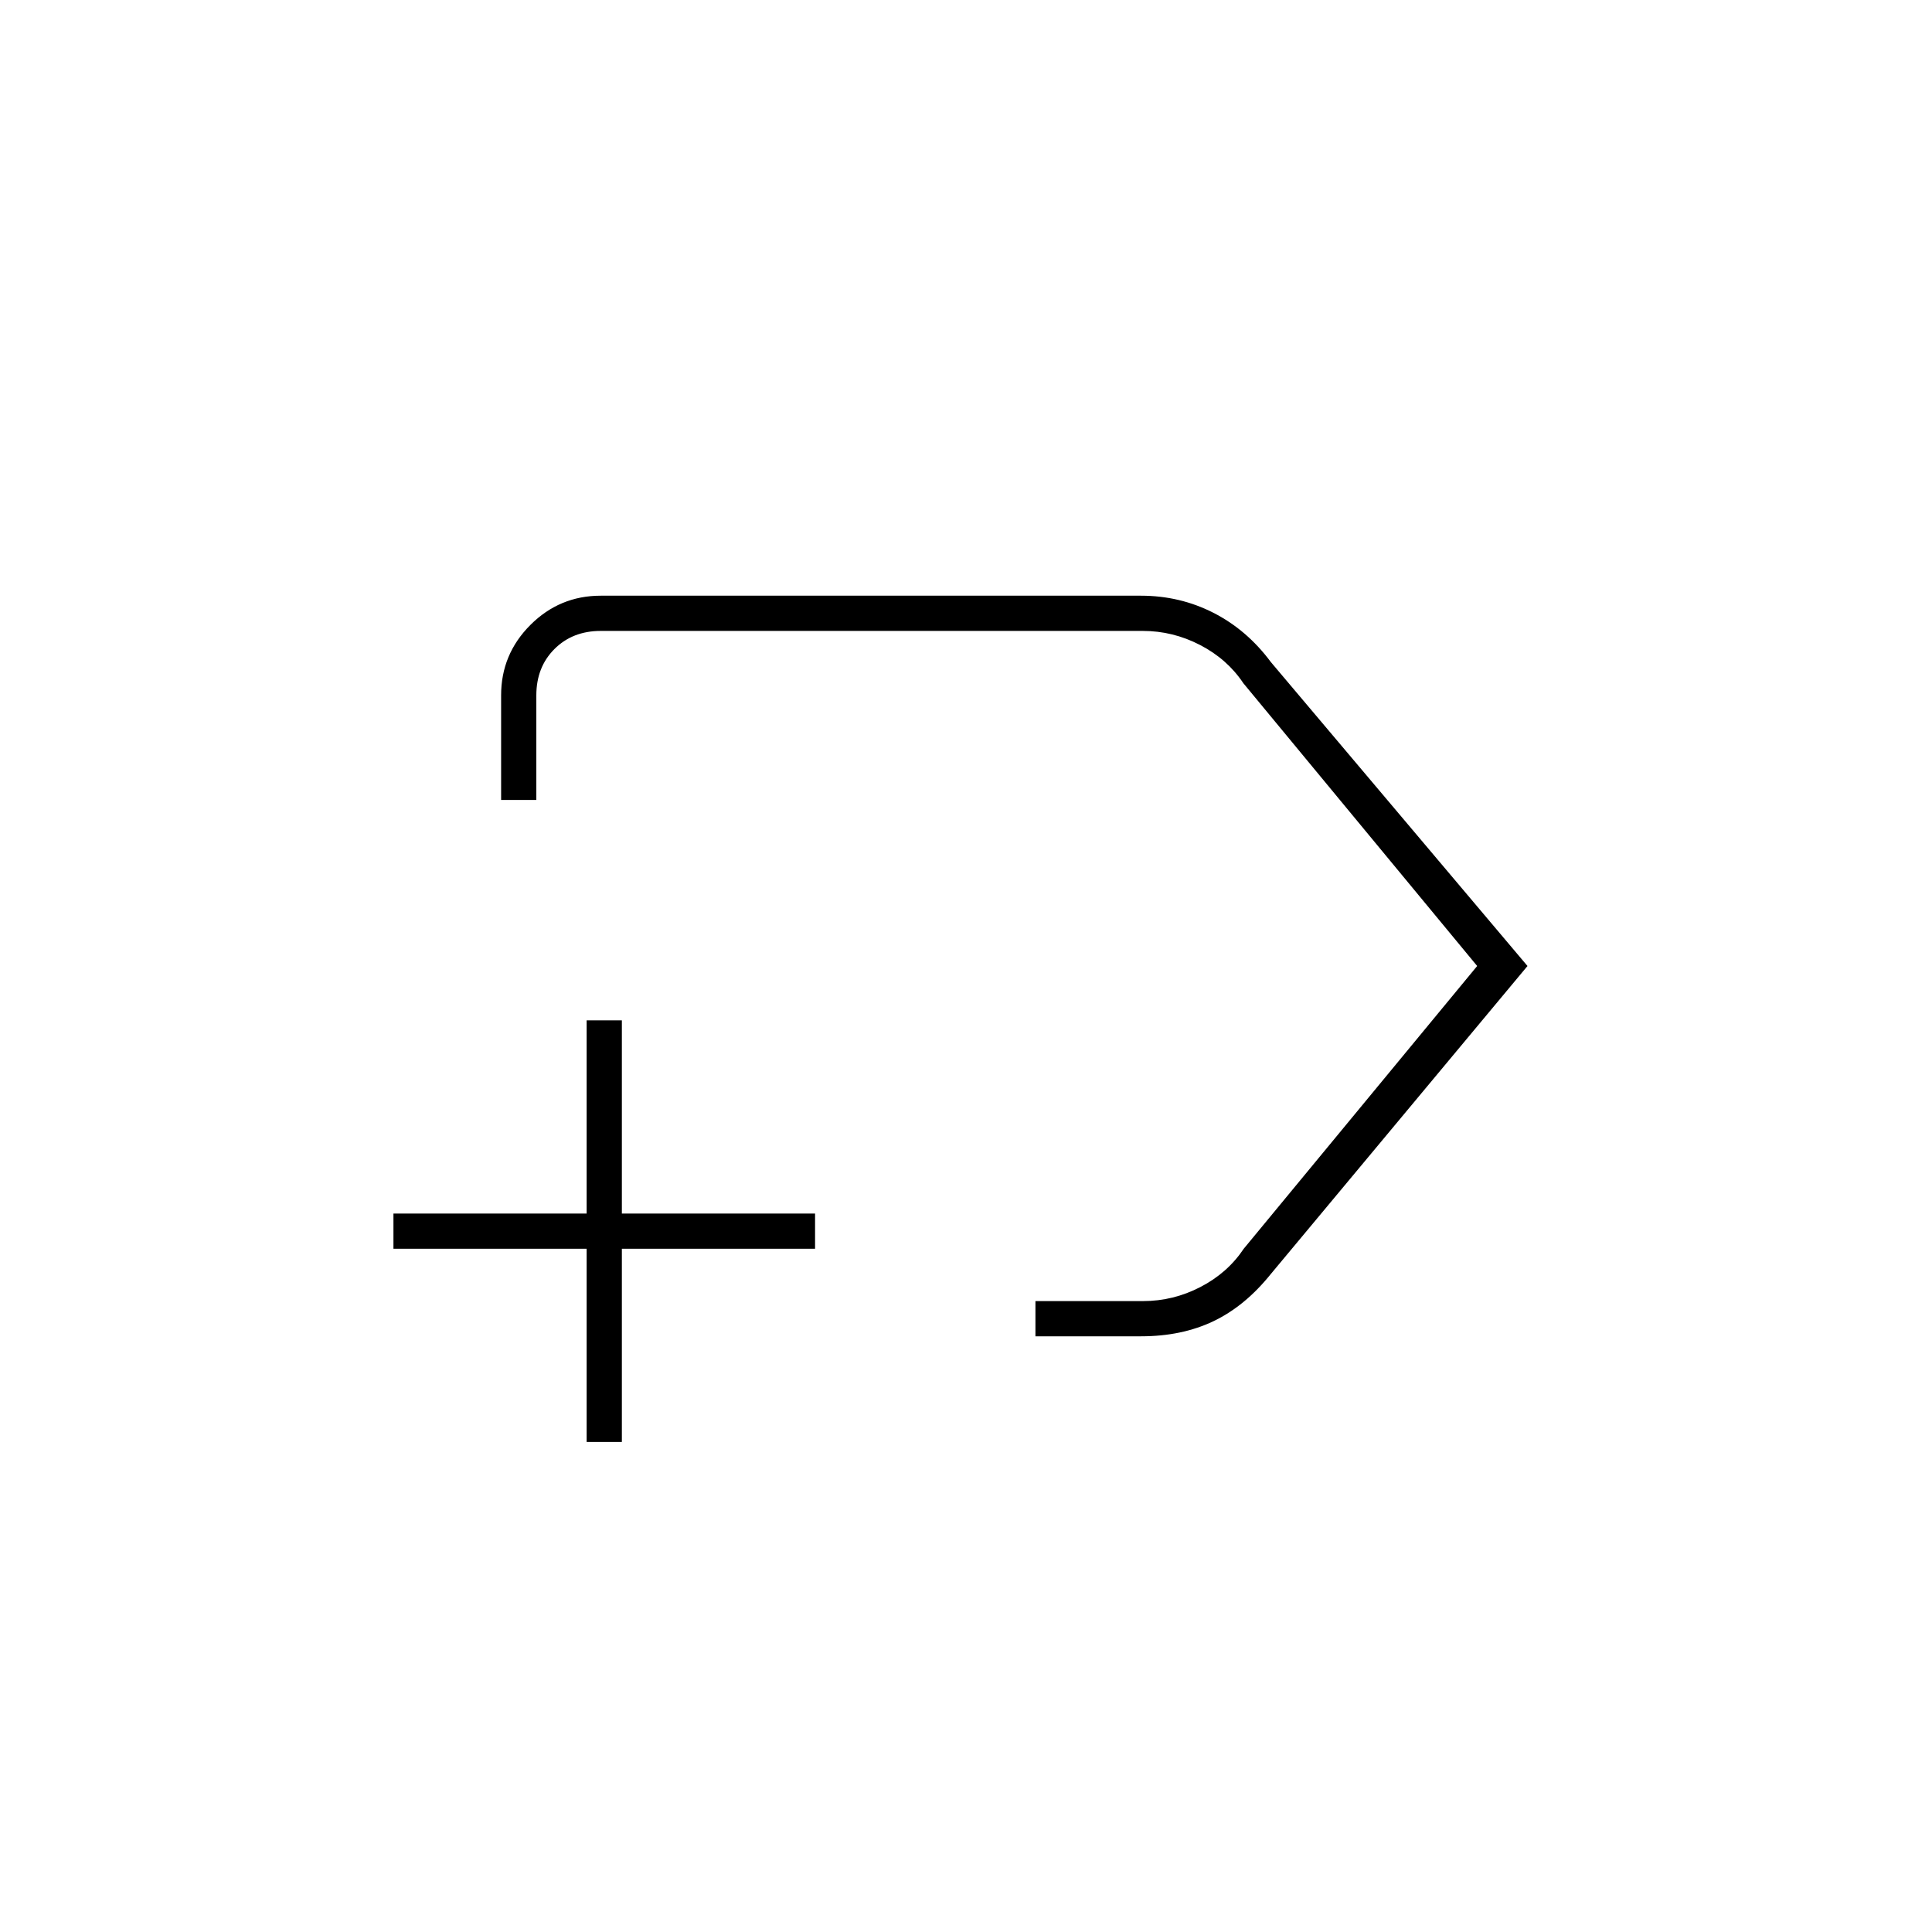 <svg xmlns="http://www.w3.org/2000/svg" height="20" viewBox="0 -960 960 960" width="20"><path d="M514.5-296v-17.5H568q15 0 28.5-7t21.5-19L734-480 617.82-620.5q-8-12-21.5-19t-28.5-7H298.5q-14 0-23 9t-9 23v52H249v-52q0-20.42 14.54-34.96T298.5-664h268.45q19.32 0 36 8.5 16.67 8.5 28.55 24.5L759-480 631.5-327q-12.84 16-28.55 23.5T567-296h-52.5Zm-14-184Zm-209 236.5v-96h-96V-357h96v-96H309v96h96v17.5h-96v96h-17.5Z"/></svg>